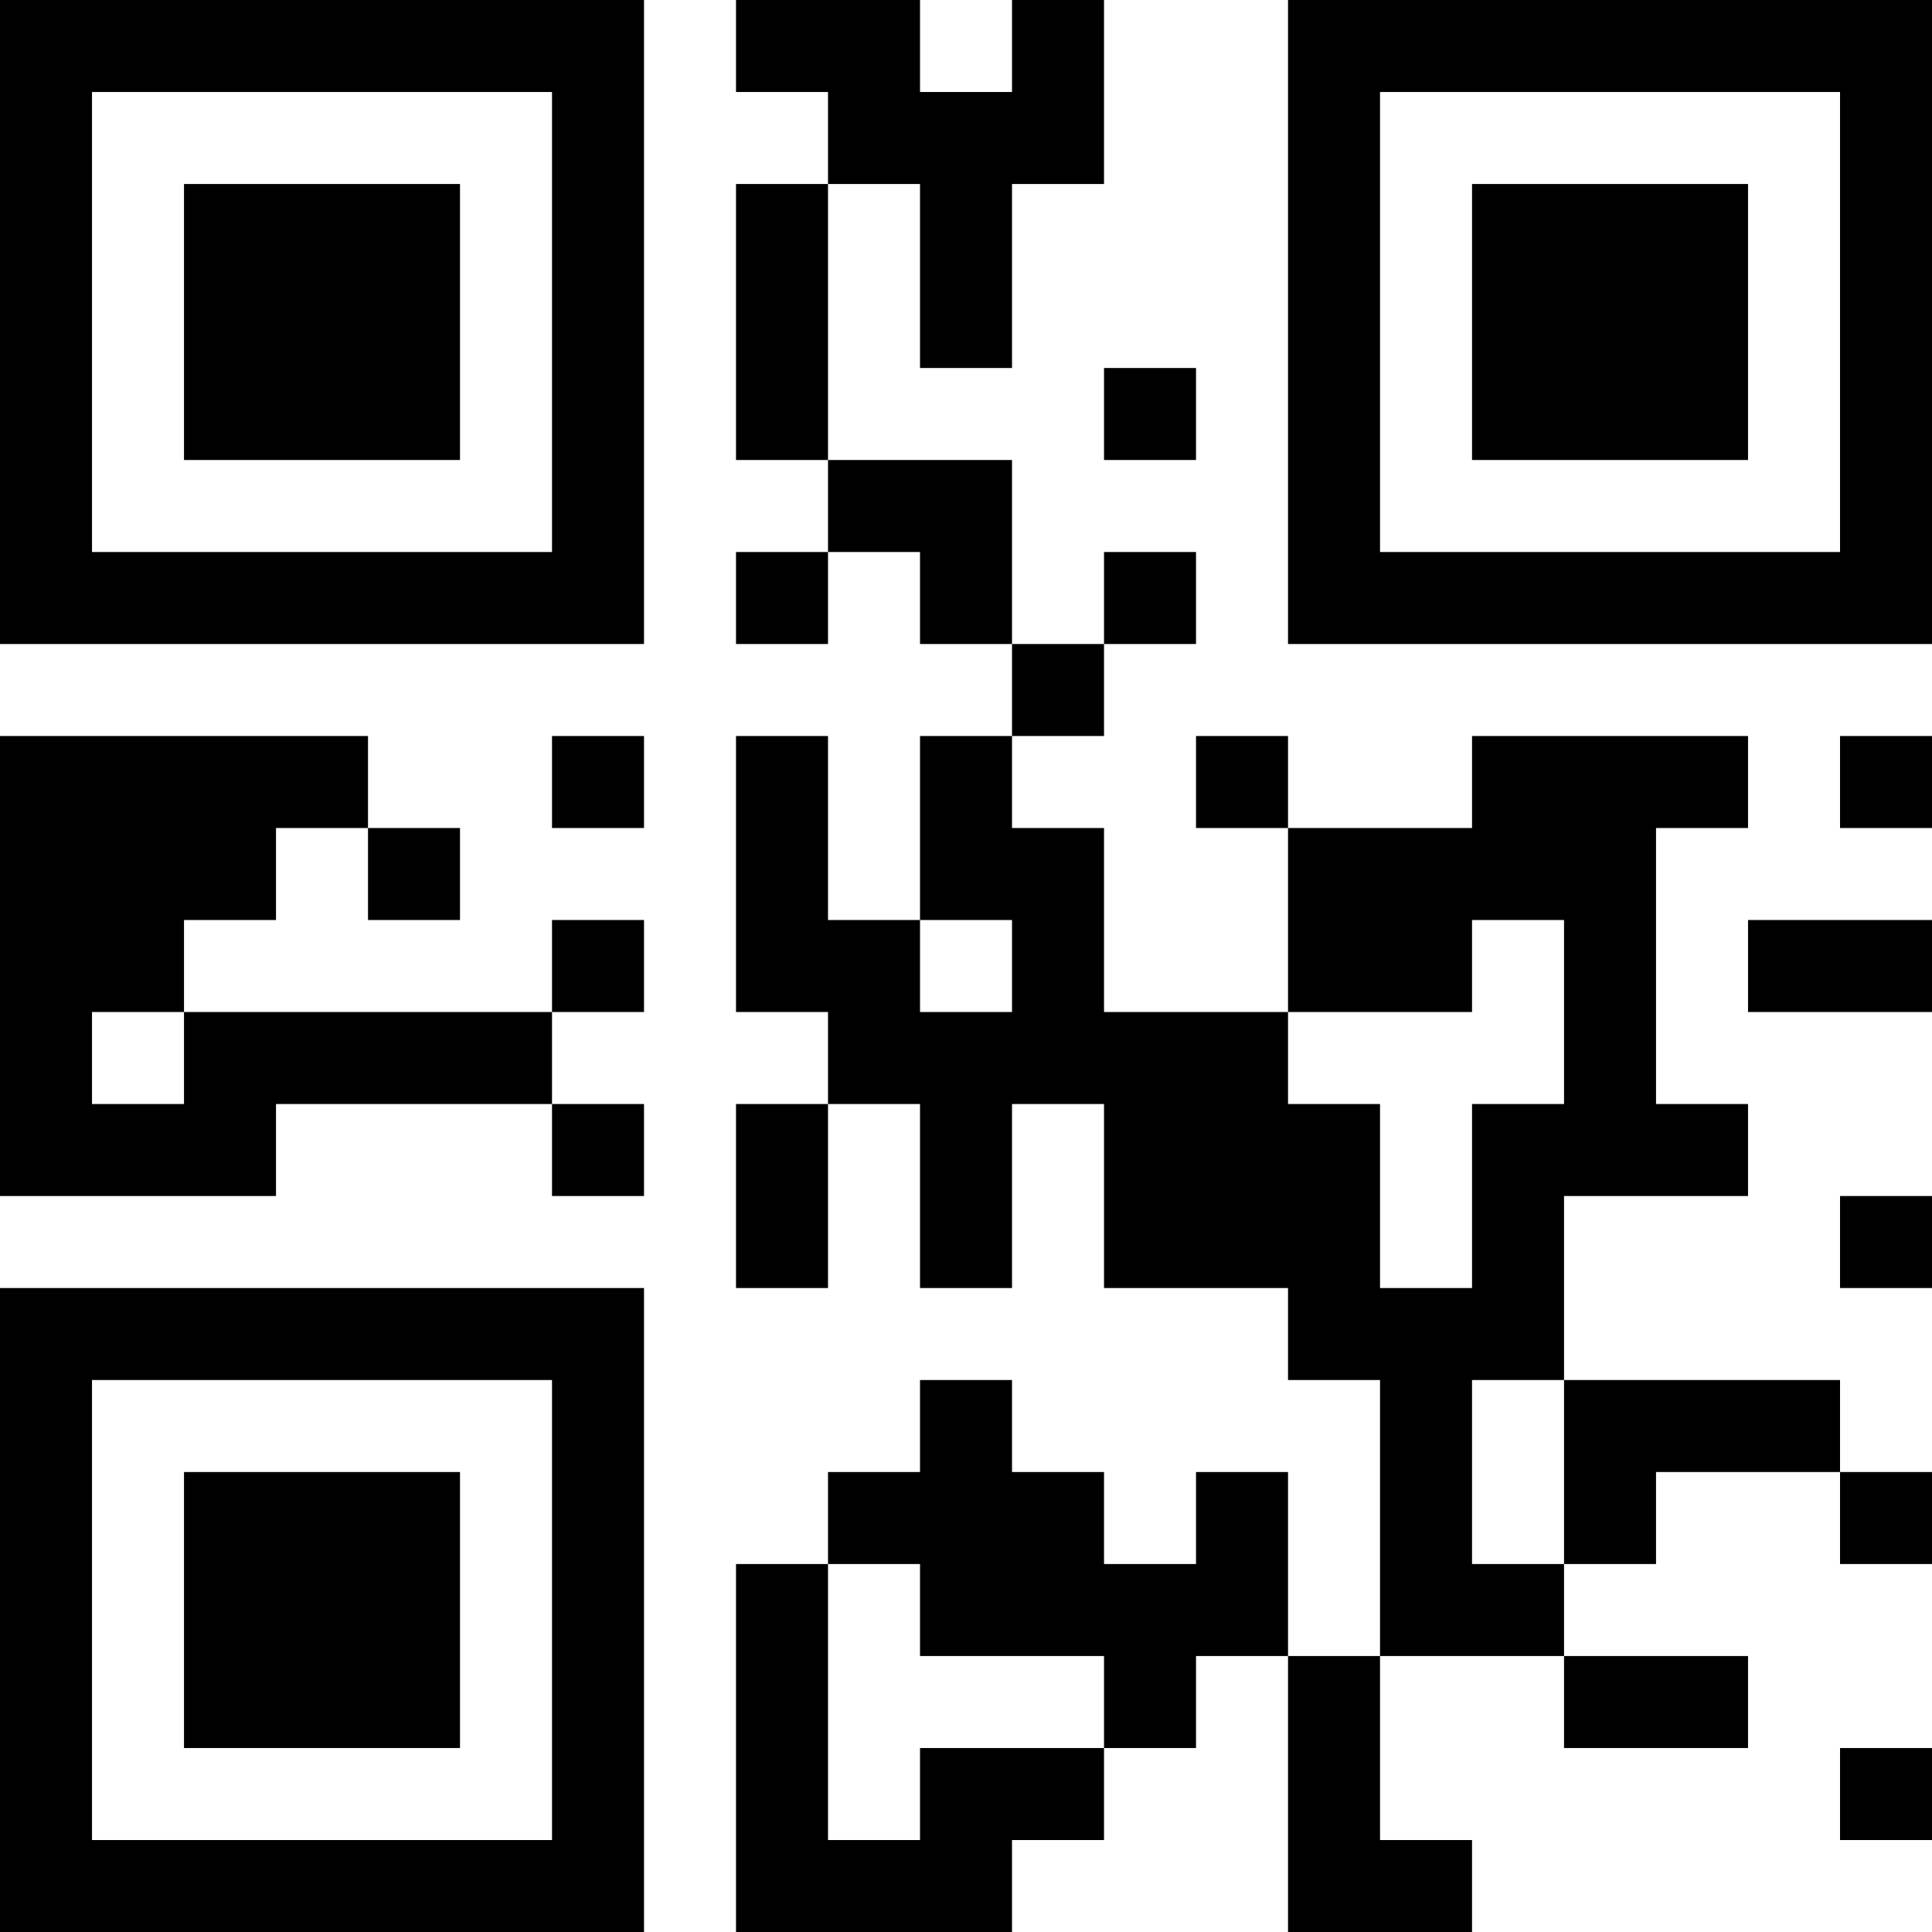 <?xml version="1.0" encoding="UTF-8"?>
<svg xmlns="http://www.w3.org/2000/svg" version="1.1" width="200" height="200" viewBox="0 0 200 200"><rect x="0" y="0" width="200" height="200" fill="#ffffff"/><g transform="scale(9.524)"><g transform="translate(0,0)"><path fill-rule="evenodd" d="M8 0L8 1L9 1L9 2L8 2L8 5L9 5L9 6L8 6L8 7L9 7L9 6L10 6L10 7L11 7L11 8L10 8L10 10L9 10L9 8L8 8L8 11L9 11L9 12L8 12L8 14L9 14L9 12L10 12L10 14L11 14L11 12L12 12L12 14L14 14L14 15L15 15L15 18L14 18L14 16L13 16L13 17L12 17L12 16L11 16L11 15L10 15L10 16L9 16L9 17L8 17L8 21L11 21L11 20L12 20L12 19L13 19L13 18L14 18L14 21L16 21L16 20L15 20L15 18L17 18L17 19L19 19L19 18L17 18L17 17L18 17L18 16L20 16L20 17L21 17L21 16L20 16L20 15L17 15L17 13L19 13L19 12L18 12L18 9L19 9L19 8L16 8L16 9L14 9L14 8L13 8L13 9L14 9L14 11L12 11L12 9L11 9L11 8L12 8L12 7L13 7L13 6L12 6L12 7L11 7L11 5L9 5L9 2L10 2L10 4L11 4L11 2L12 2L12 0L11 0L11 1L10 1L10 0ZM12 4L12 5L13 5L13 4ZM0 8L0 13L3 13L3 12L6 12L6 13L7 13L7 12L6 12L6 11L7 11L7 10L6 10L6 11L2 11L2 10L3 10L3 9L4 9L4 10L5 10L5 9L4 9L4 8ZM6 8L6 9L7 9L7 8ZM20 8L20 9L21 9L21 8ZM10 10L10 11L11 11L11 10ZM16 10L16 11L14 11L14 12L15 12L15 14L16 14L16 12L17 12L17 10ZM19 10L19 11L21 11L21 10ZM1 11L1 12L2 12L2 11ZM20 13L20 14L21 14L21 13ZM16 15L16 17L17 17L17 15ZM9 17L9 20L10 20L10 19L12 19L12 18L10 18L10 17ZM20 19L20 20L21 20L21 19ZM0 0L0 7L7 7L7 0ZM1 1L1 6L6 6L6 1ZM2 2L2 5L5 5L5 2ZM14 0L14 7L21 7L21 0ZM15 1L15 6L20 6L20 1ZM16 2L16 5L19 5L19 2ZM0 14L0 21L7 21L7 14ZM1 15L1 20L6 20L6 15ZM2 16L2 19L5 19L5 16Z" fill="#000000"/></g></g></svg>
